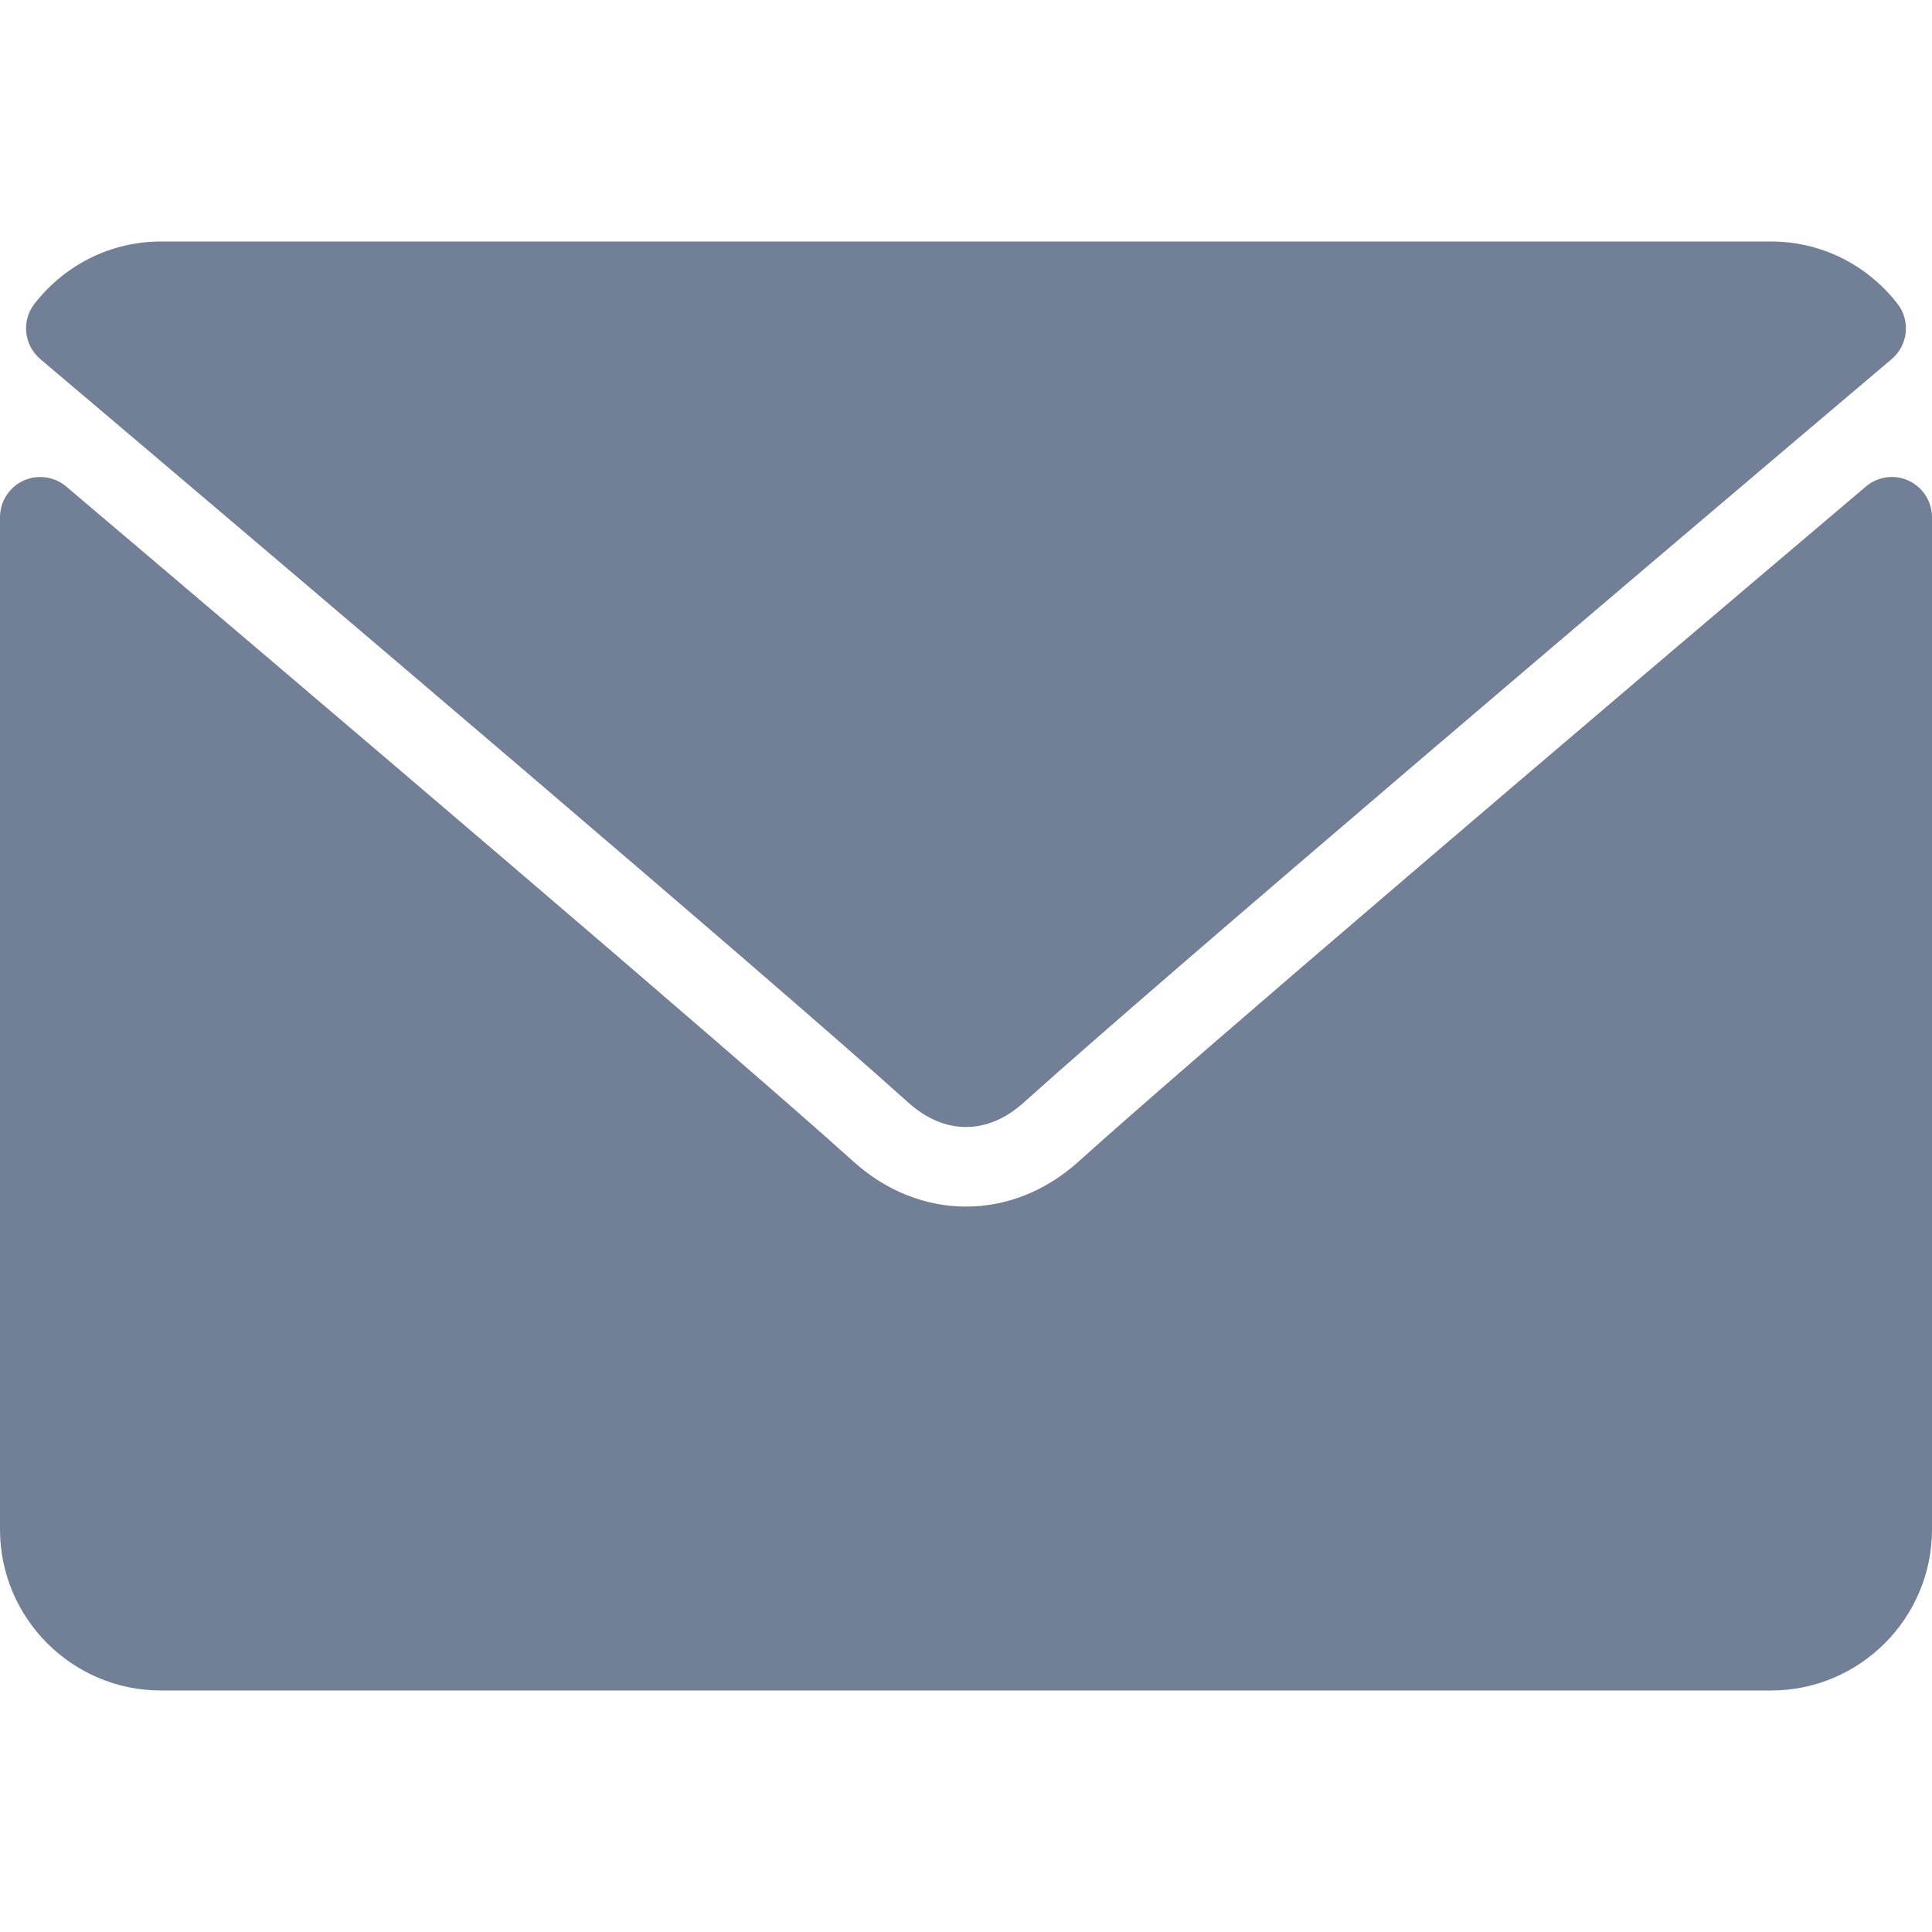 <svg width="15" height="15" viewBox="0 0 15 15" fill="none" xmlns="http://www.w3.org/2000/svg">
<path d="M0.313 2.788C2.372 4.531 5.984 7.599 7.046 8.555C7.188 8.684 7.341 8.75 7.5 8.75C7.658 8.75 7.811 8.685 7.953 8.556C9.016 7.599 12.628 4.531 14.687 2.788C14.815 2.679 14.835 2.489 14.731 2.357C14.491 2.05 14.133 1.875 13.75 1.875H1.25C0.867 1.875 0.509 2.05 0.269 2.357C0.165 2.489 0.185 2.679 0.313 2.788Z" fill="#718096"/>
<path d="M14.819 3.732C14.708 3.681 14.578 3.699 14.486 3.778C12.202 5.713 9.289 8.194 8.372 9.02C7.857 9.484 7.143 9.484 6.627 9.019C5.65 8.139 2.378 5.357 0.515 3.778C0.422 3.699 0.291 3.682 0.181 3.732C0.071 3.784 0 3.894 0 4.016V11.875C0 12.564 0.561 13.125 1.25 13.125H13.75C14.439 13.125 15 12.564 15 11.875V4.016C15 3.894 14.929 3.783 14.819 3.732Z" fill="#718096"/>
</svg>
